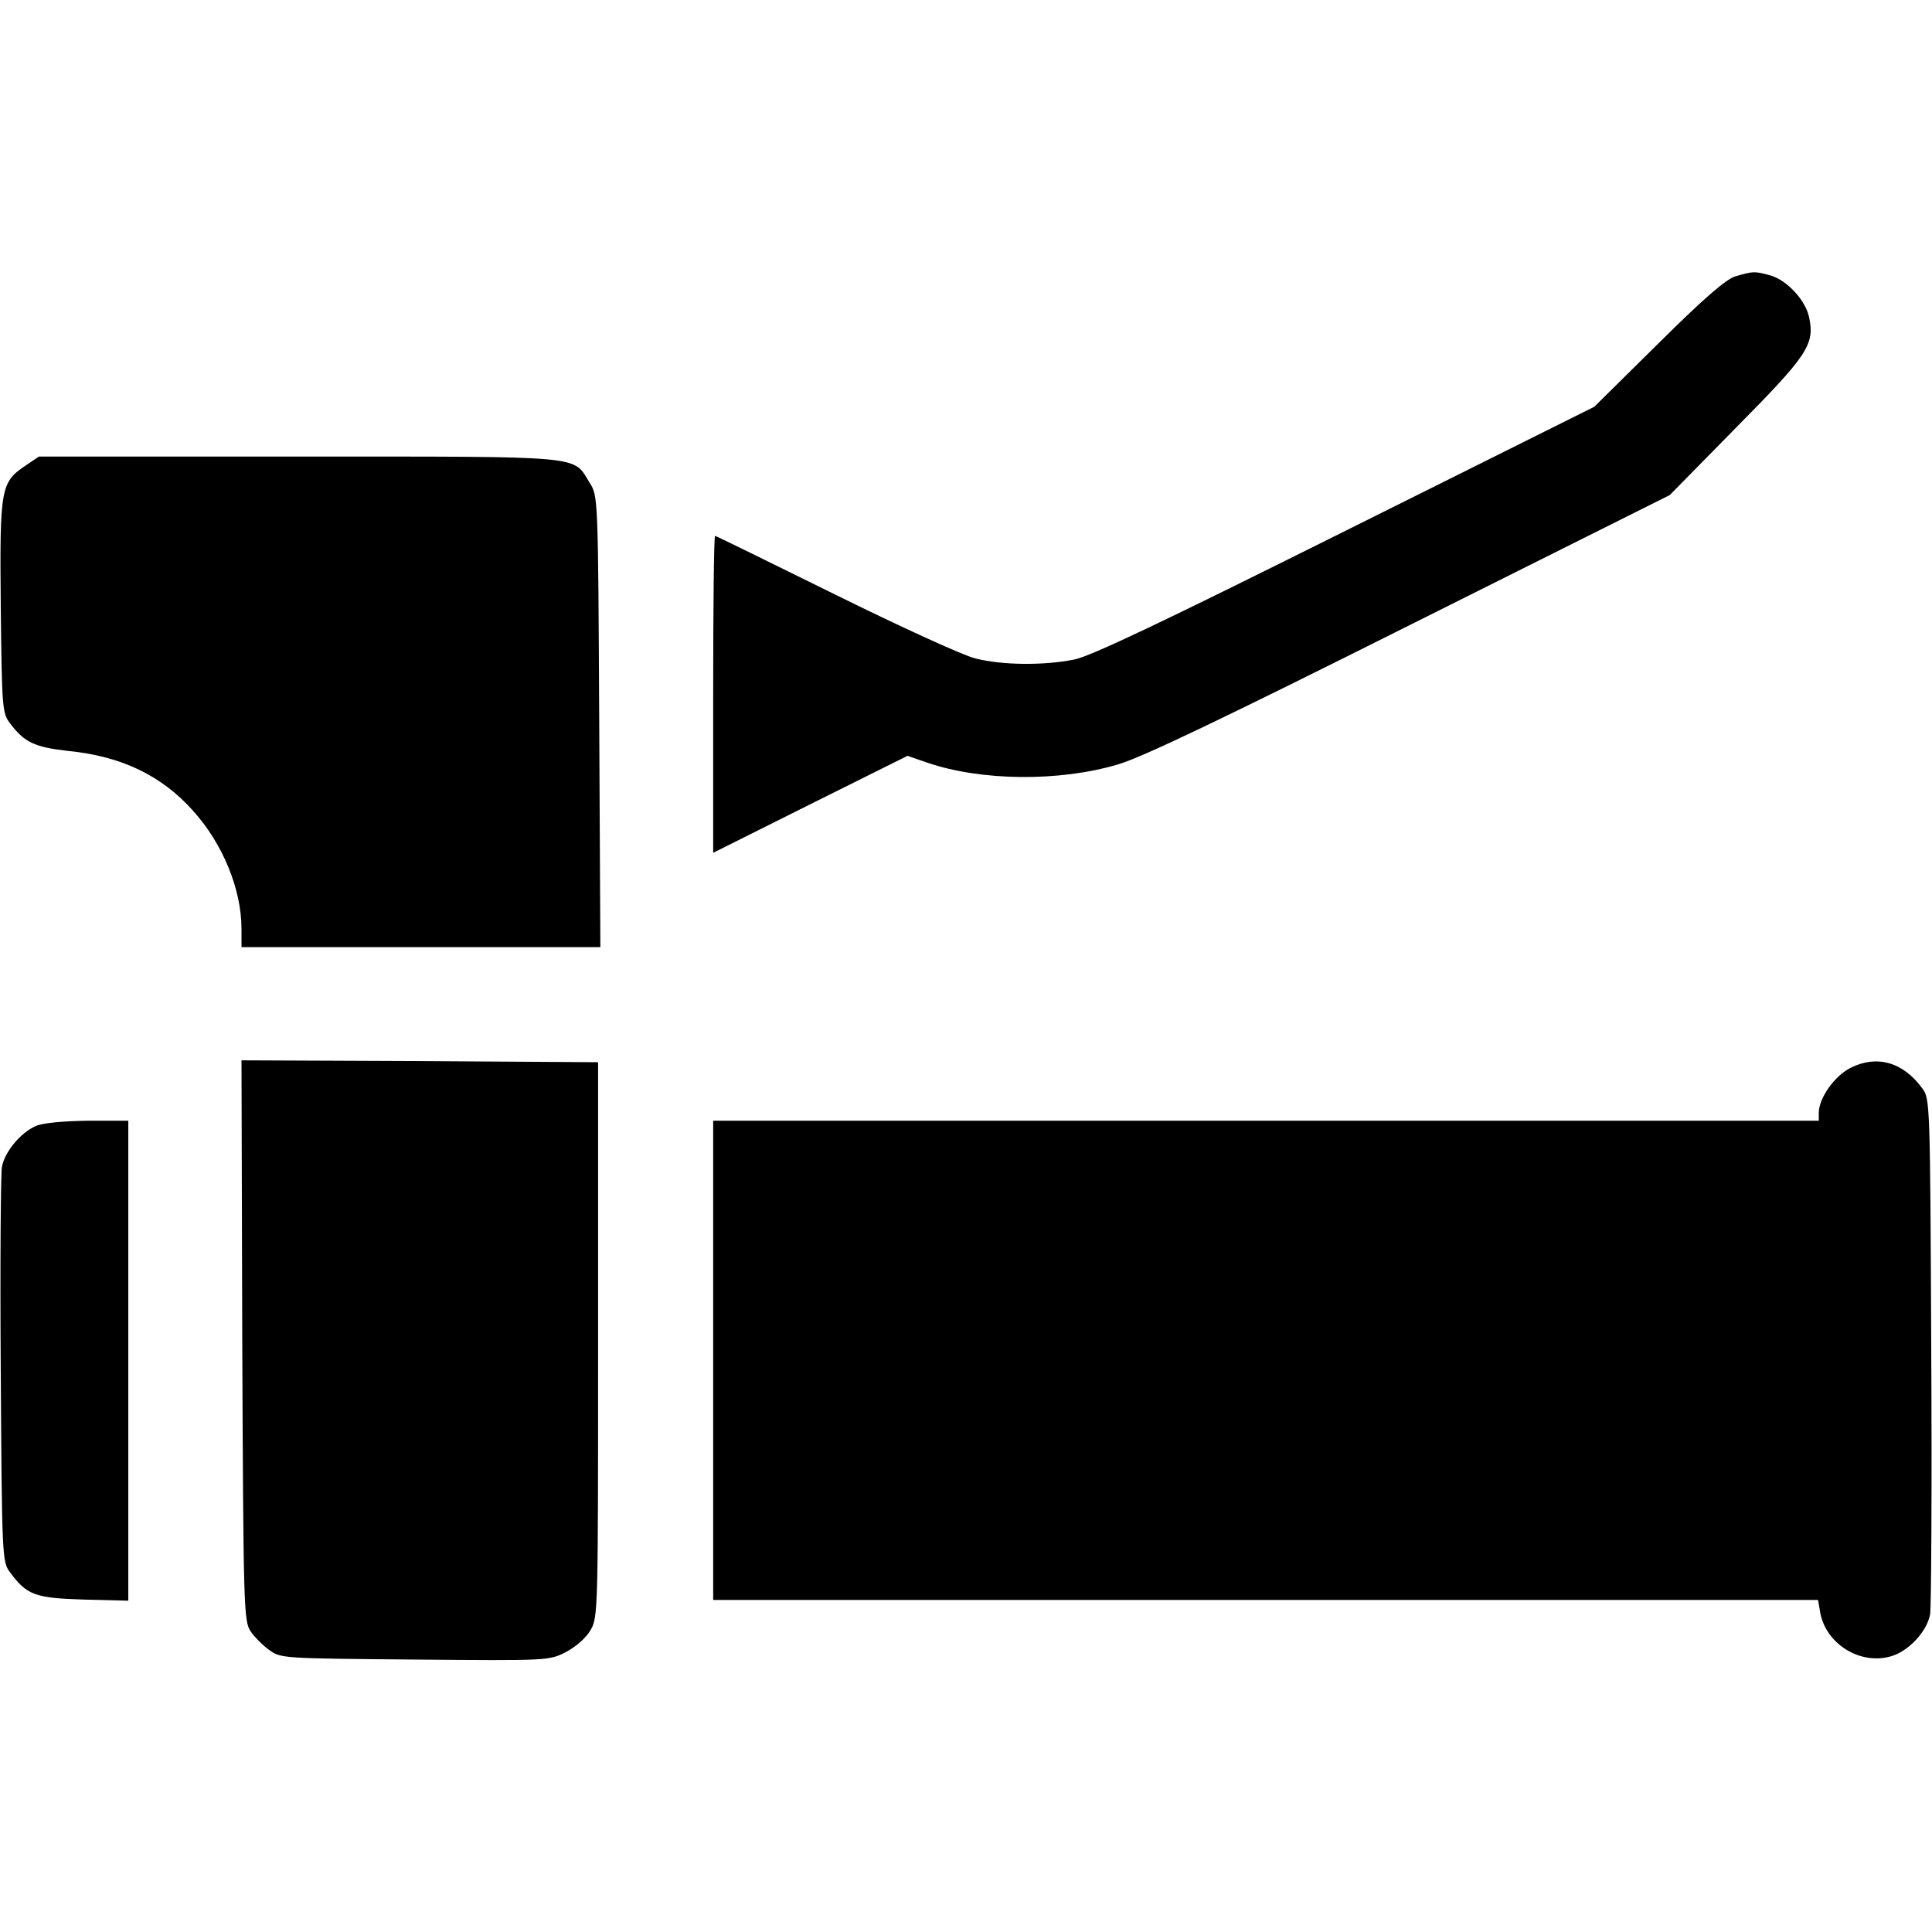 <?xml version="1.0" standalone="no"?>
<!DOCTYPE svg PUBLIC "-//W3C//DTD SVG 20010904//EN"
 "http://www.w3.org/TR/2001/REC-SVG-20010904/DTD/svg10.dtd">
<svg version="1.0" xmlns="http://www.w3.org/2000/svg" viewBox="0 0 512 512"
 preserveAspectRatio="xMidYMid meet">

<g transform="translate(0,512) scale(0.1,-0.1)"
fill="#000000" stroke="none">
<path d="M4600 4388 c-25 -7 -83 -57 -205 -178 l-170 -168 -660 -329 c-483
-241 -676 -333 -719 -341 -81 -16 -190 -15 -261 3 -33 8 -201 85 -373 170
-172 85 -315 155 -317 155 -3 0 -5 -189 -5 -420 l0 -420 258 129 257 128 52
-18 c143 -49 350 -51 505 -5 63 18 284 124 775 370 l688 344 176 179 c187 189
208 219 194 289 -8 46 -58 101 -103 114 -43 12 -46 11 -92 -2z"/>
<path d="M69 3887 c-67 -45 -70 -58 -67 -374 3 -267 4 -283 24 -309 38 -51 65
-64 154 -74 142 -14 248 -65 332 -159 79 -88 128 -208 128 -313 l0 -48 475 0
476 0 -3 598 c-3 594 -3 597 -25 632 -46 74 -1 70 -771 70 l-689 0 -34 -23z"/>
<path d="M642 1568 c3 -708 4 -744 22 -771 10 -15 33 -38 50 -50 30 -22 37
-22 386 -25 353 -3 355 -3 400 20 26 14 53 37 65 58 20 34 20 50 20 770 l0
735 -473 3 -472 2 2 -742z"/>
<path d="M4904 2290 c-42 -21 -84 -80 -84 -119 l0 -21 -1465 0 -1465 0 0 -635
0 -635 1464 0 1464 0 6 -35 c16 -82 105 -137 185 -115 47 12 98 66 106 112 3
18 5 333 3 700 -3 655 -3 667 -24 694 -51 70 -121 89 -190 54z"/>
<path d="M95 2136 c-41 -18 -83 -69 -90 -109 -3 -18 -5 -260 -3 -539 3 -494 4
-507 24 -534 45 -61 66 -69 195 -73 l119 -3 0 636 0 636 -107 0 c-67 -1 -120
-6 -138 -14z"/>
</g>
</svg>
